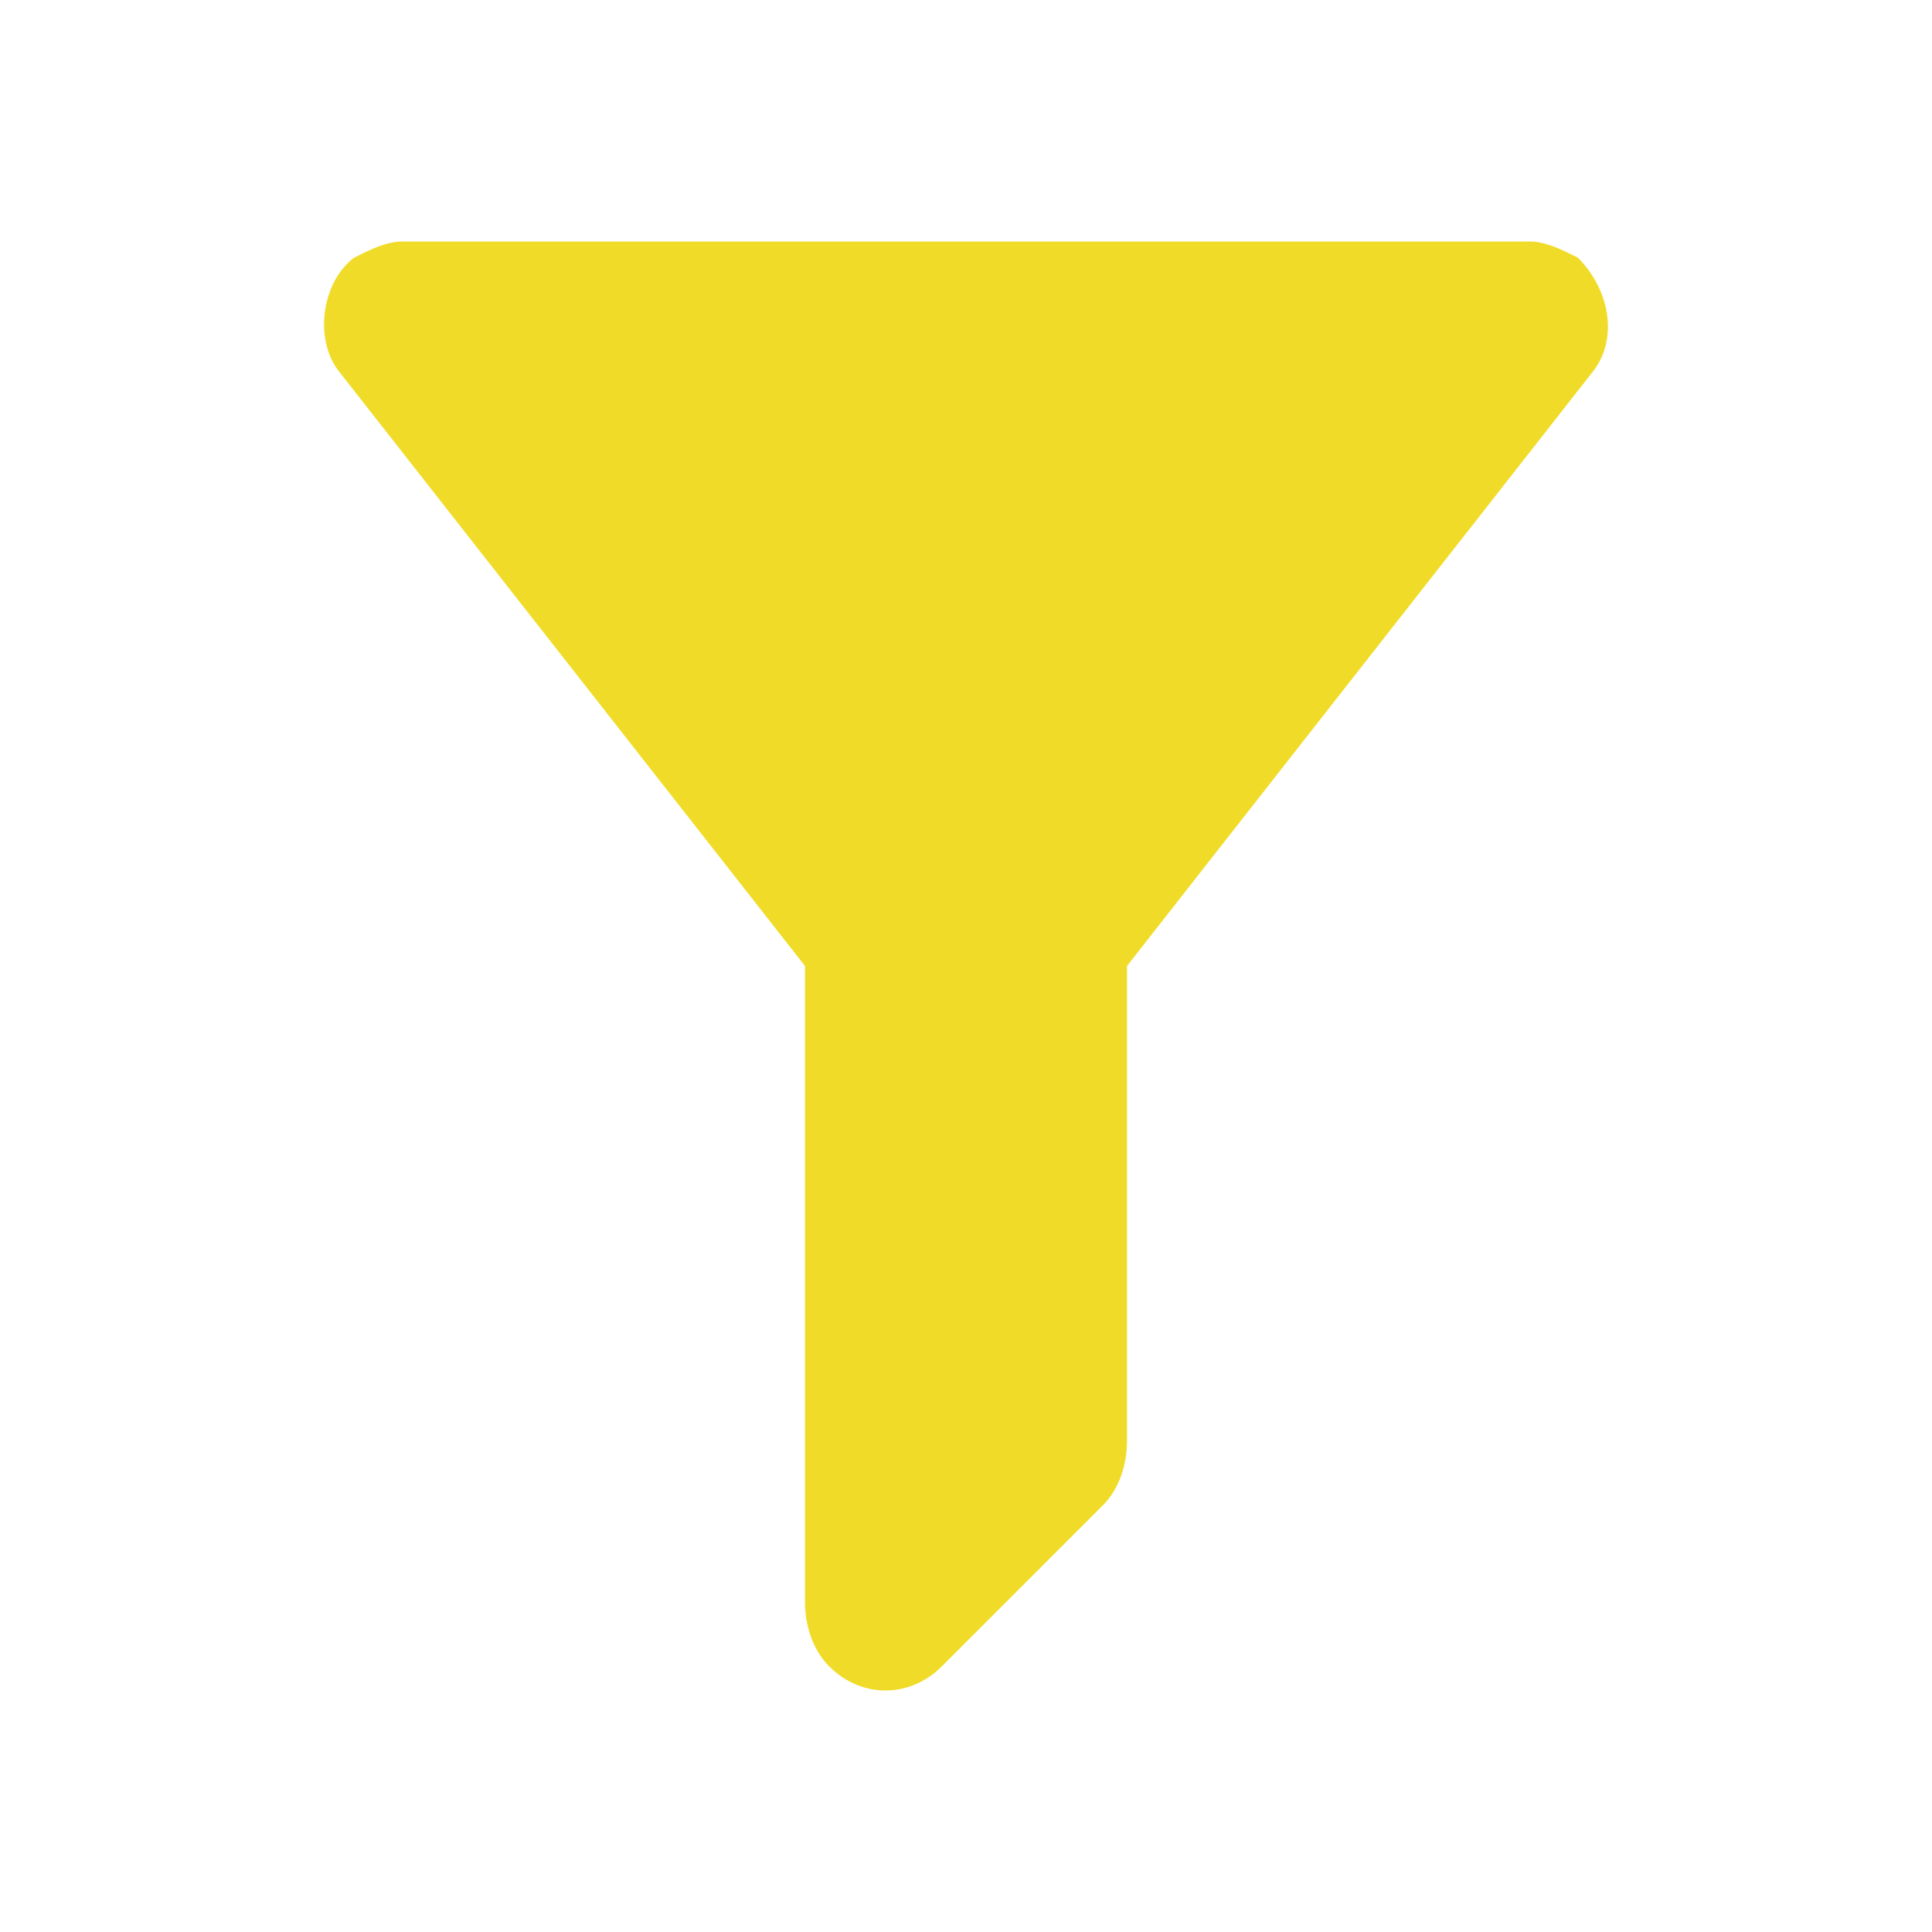 <?xml version="1.0" encoding="utf-8"?>
<!-- Generator: Adobe Illustrator 22.1.0, SVG Export Plug-In . SVG Version: 6.00 Build 0)  -->
<svg version="1.1" id="Ebene_1" xmlns="http://www.w3.org/2000/svg" xmlns:xlink="http://www.w3.org/1999/xlink" x="0px" y="0px"
	 width="24px" height="24px" viewBox="0 0 24 24" enable-background="new 0 0 24 24" xml:space="preserve">
<path fill="#F0DC28" d="M10,12L4.2,4.6C3.9,4.2,4,3.5,4.4,3.2C4.6,3.1,4.8,3,5,3l0,0h14l0,0c0.2,0,0.4,0.1,0.6,0.2
	c0.4,0.4,0.5,1,0.2,1.4L14,12l0,0v5.9c0,0.3-0.1,0.6-0.3,0.8l-2,2c-0.4,0.4-1,0.4-1.4,0c-0.2-0.2-0.3-0.5-0.3-0.8V12L10,12z"/>
</svg>
